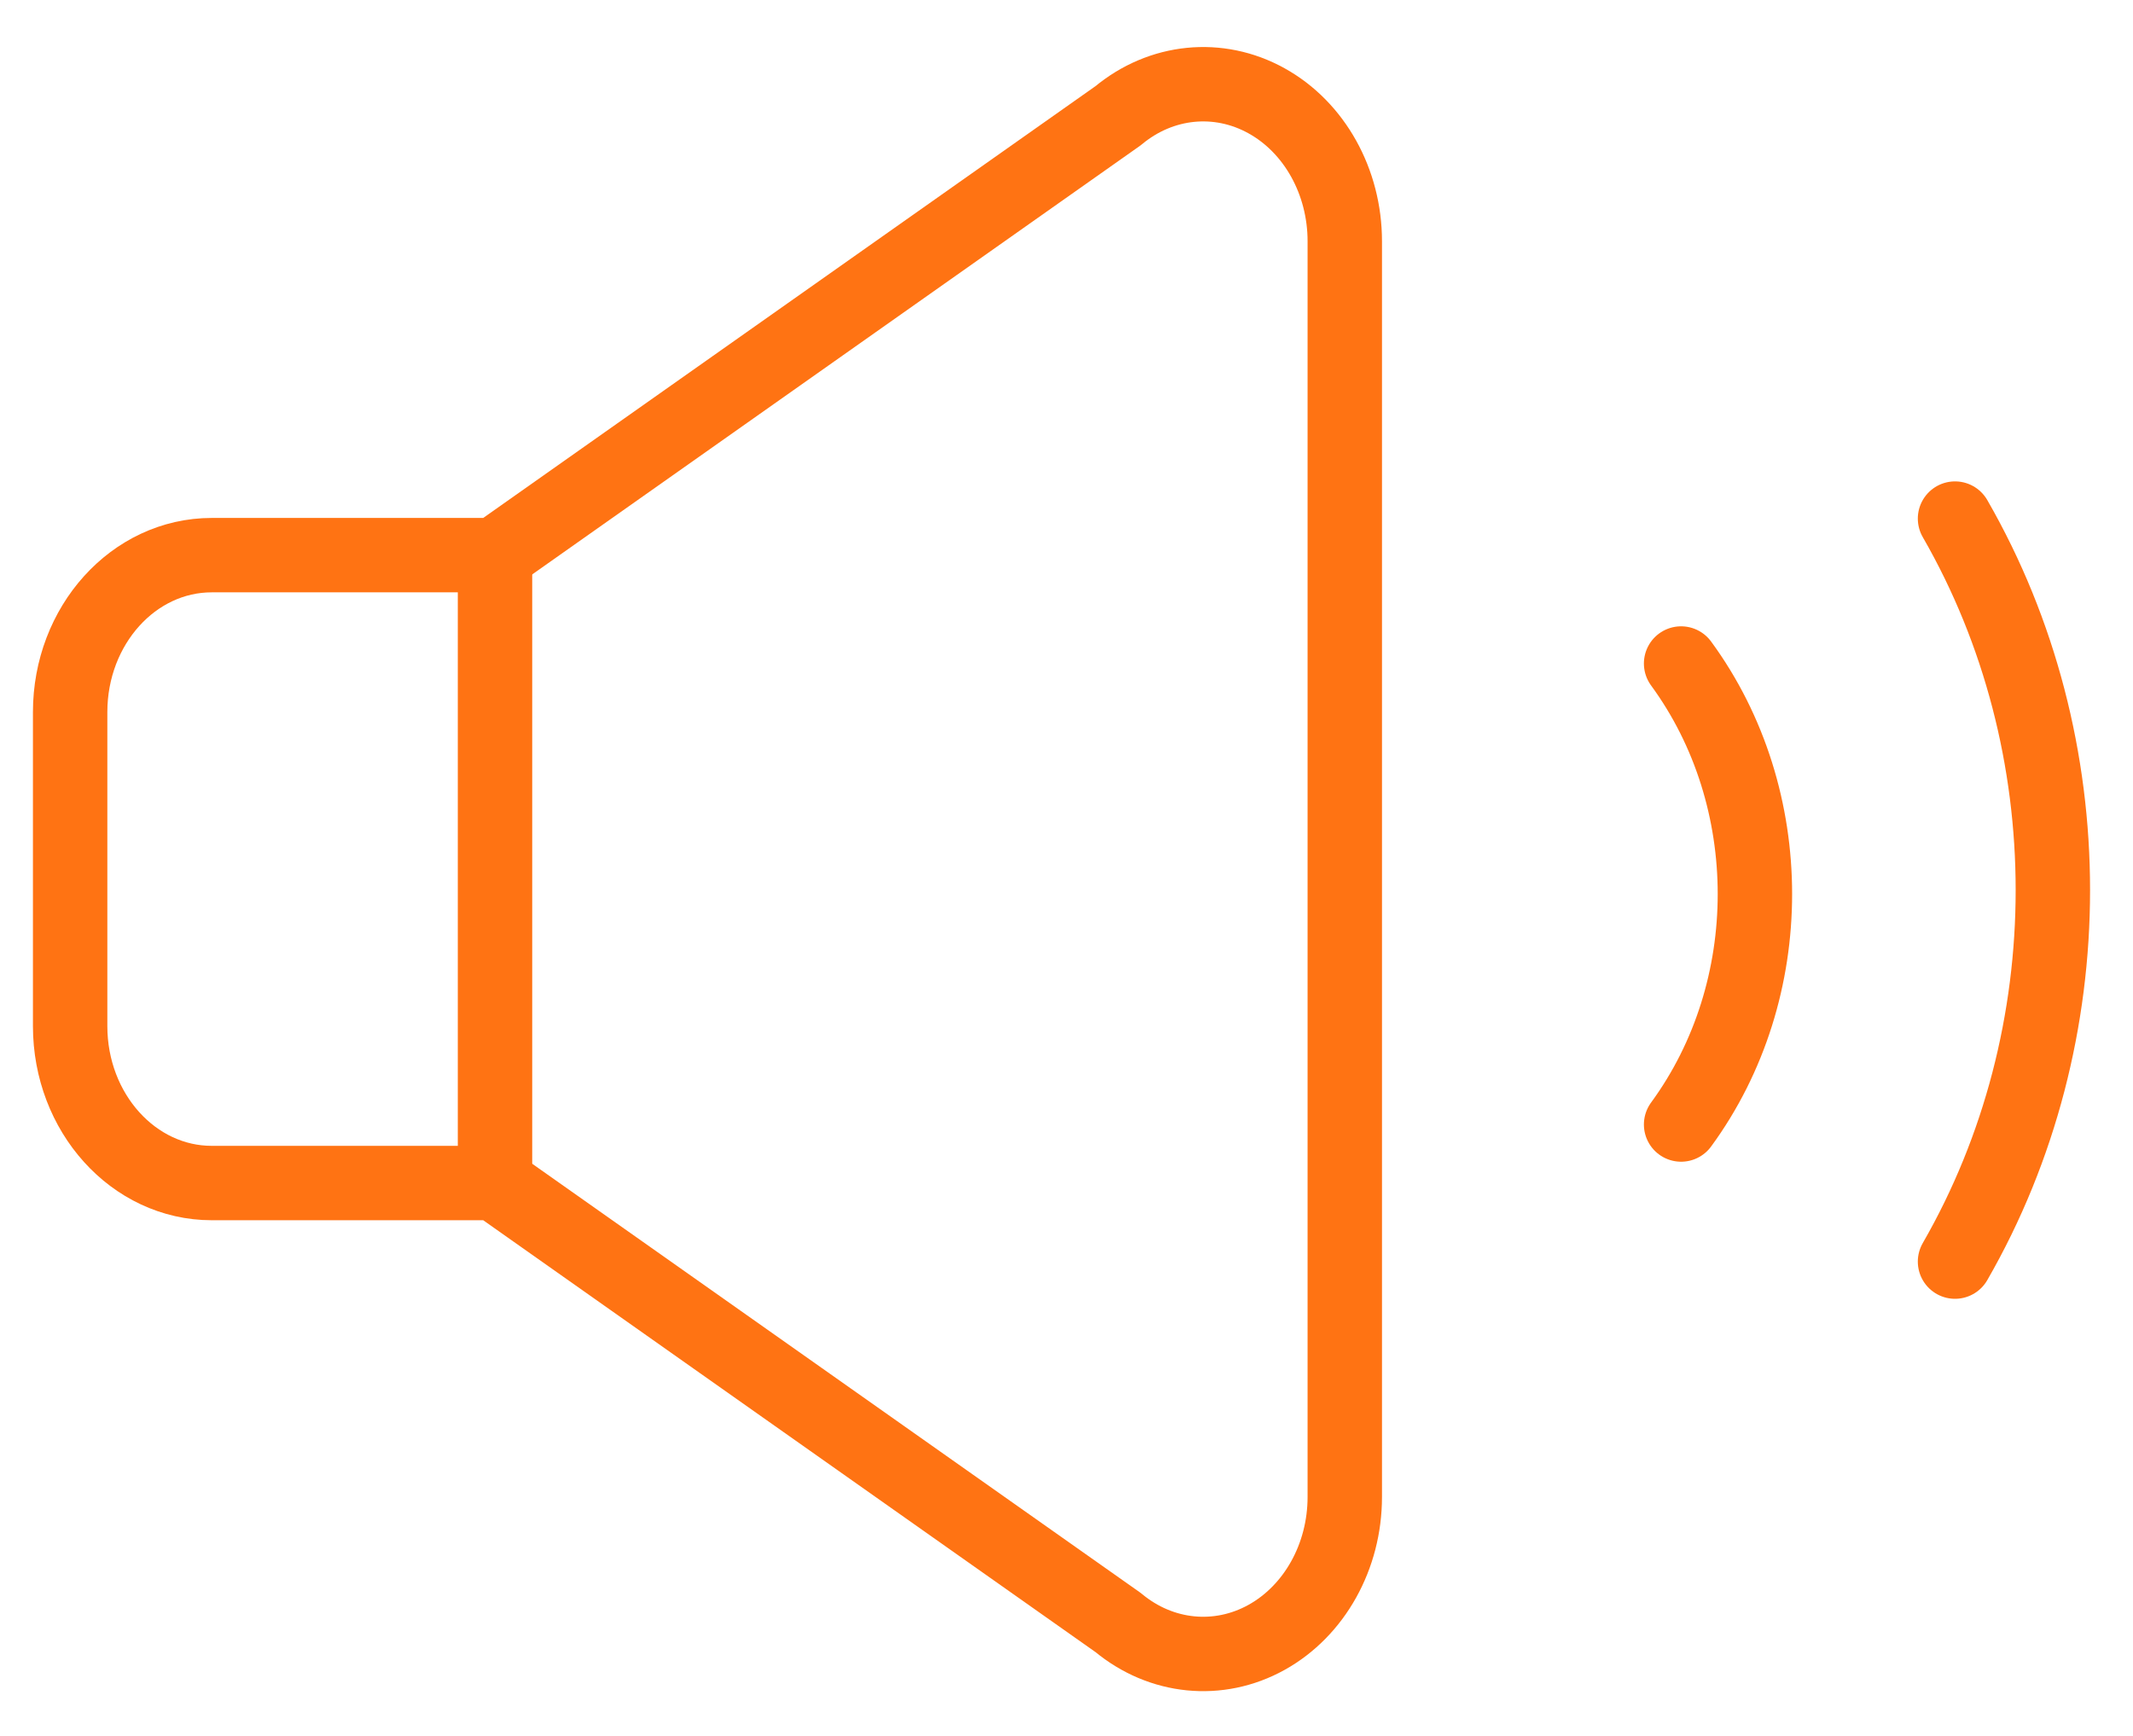 <svg width="43" height="35" viewBox="0 0 43 35" fill="none" xmlns="http://www.w3.org/2000/svg">
<path fill-rule="evenodd" clip-rule="evenodd" d="M25.532 2.032C24.565 1.496 23.407 1.612 22.542 2.332L9.979 11.193H4.269C2.692 11.193 1.414 12.61 1.414 14.358V20.688C1.414 22.436 2.692 23.853 4.269 23.853H9.979L22.542 32.715C23.407 33.434 24.565 33.55 25.532 33.014C26.499 32.477 27.11 31.382 27.11 30.183V4.864C27.11 3.665 26.5 2.568 25.532 2.032Z" stroke="#FF7313" stroke-width="1.5" stroke-linecap="round" stroke-linejoin="round"/>
<path d="M39.412 25.437C42.042 20.869 42.042 15.024 39.412 10.456" stroke="#FF7313" stroke-width="1.5" stroke-linecap="round" stroke-linejoin="round"/>
<path d="M33.89 22.673C35.874 19.965 35.874 16.086 33.89 13.378" stroke="#FF7313" stroke-width="1.5" stroke-linecap="round" stroke-linejoin="round"/>
<path d="M9.979 11.193V23.853" stroke="#FF7313" stroke-width="1.5" stroke-linecap="round" stroke-linejoin="round"/>
</svg>
